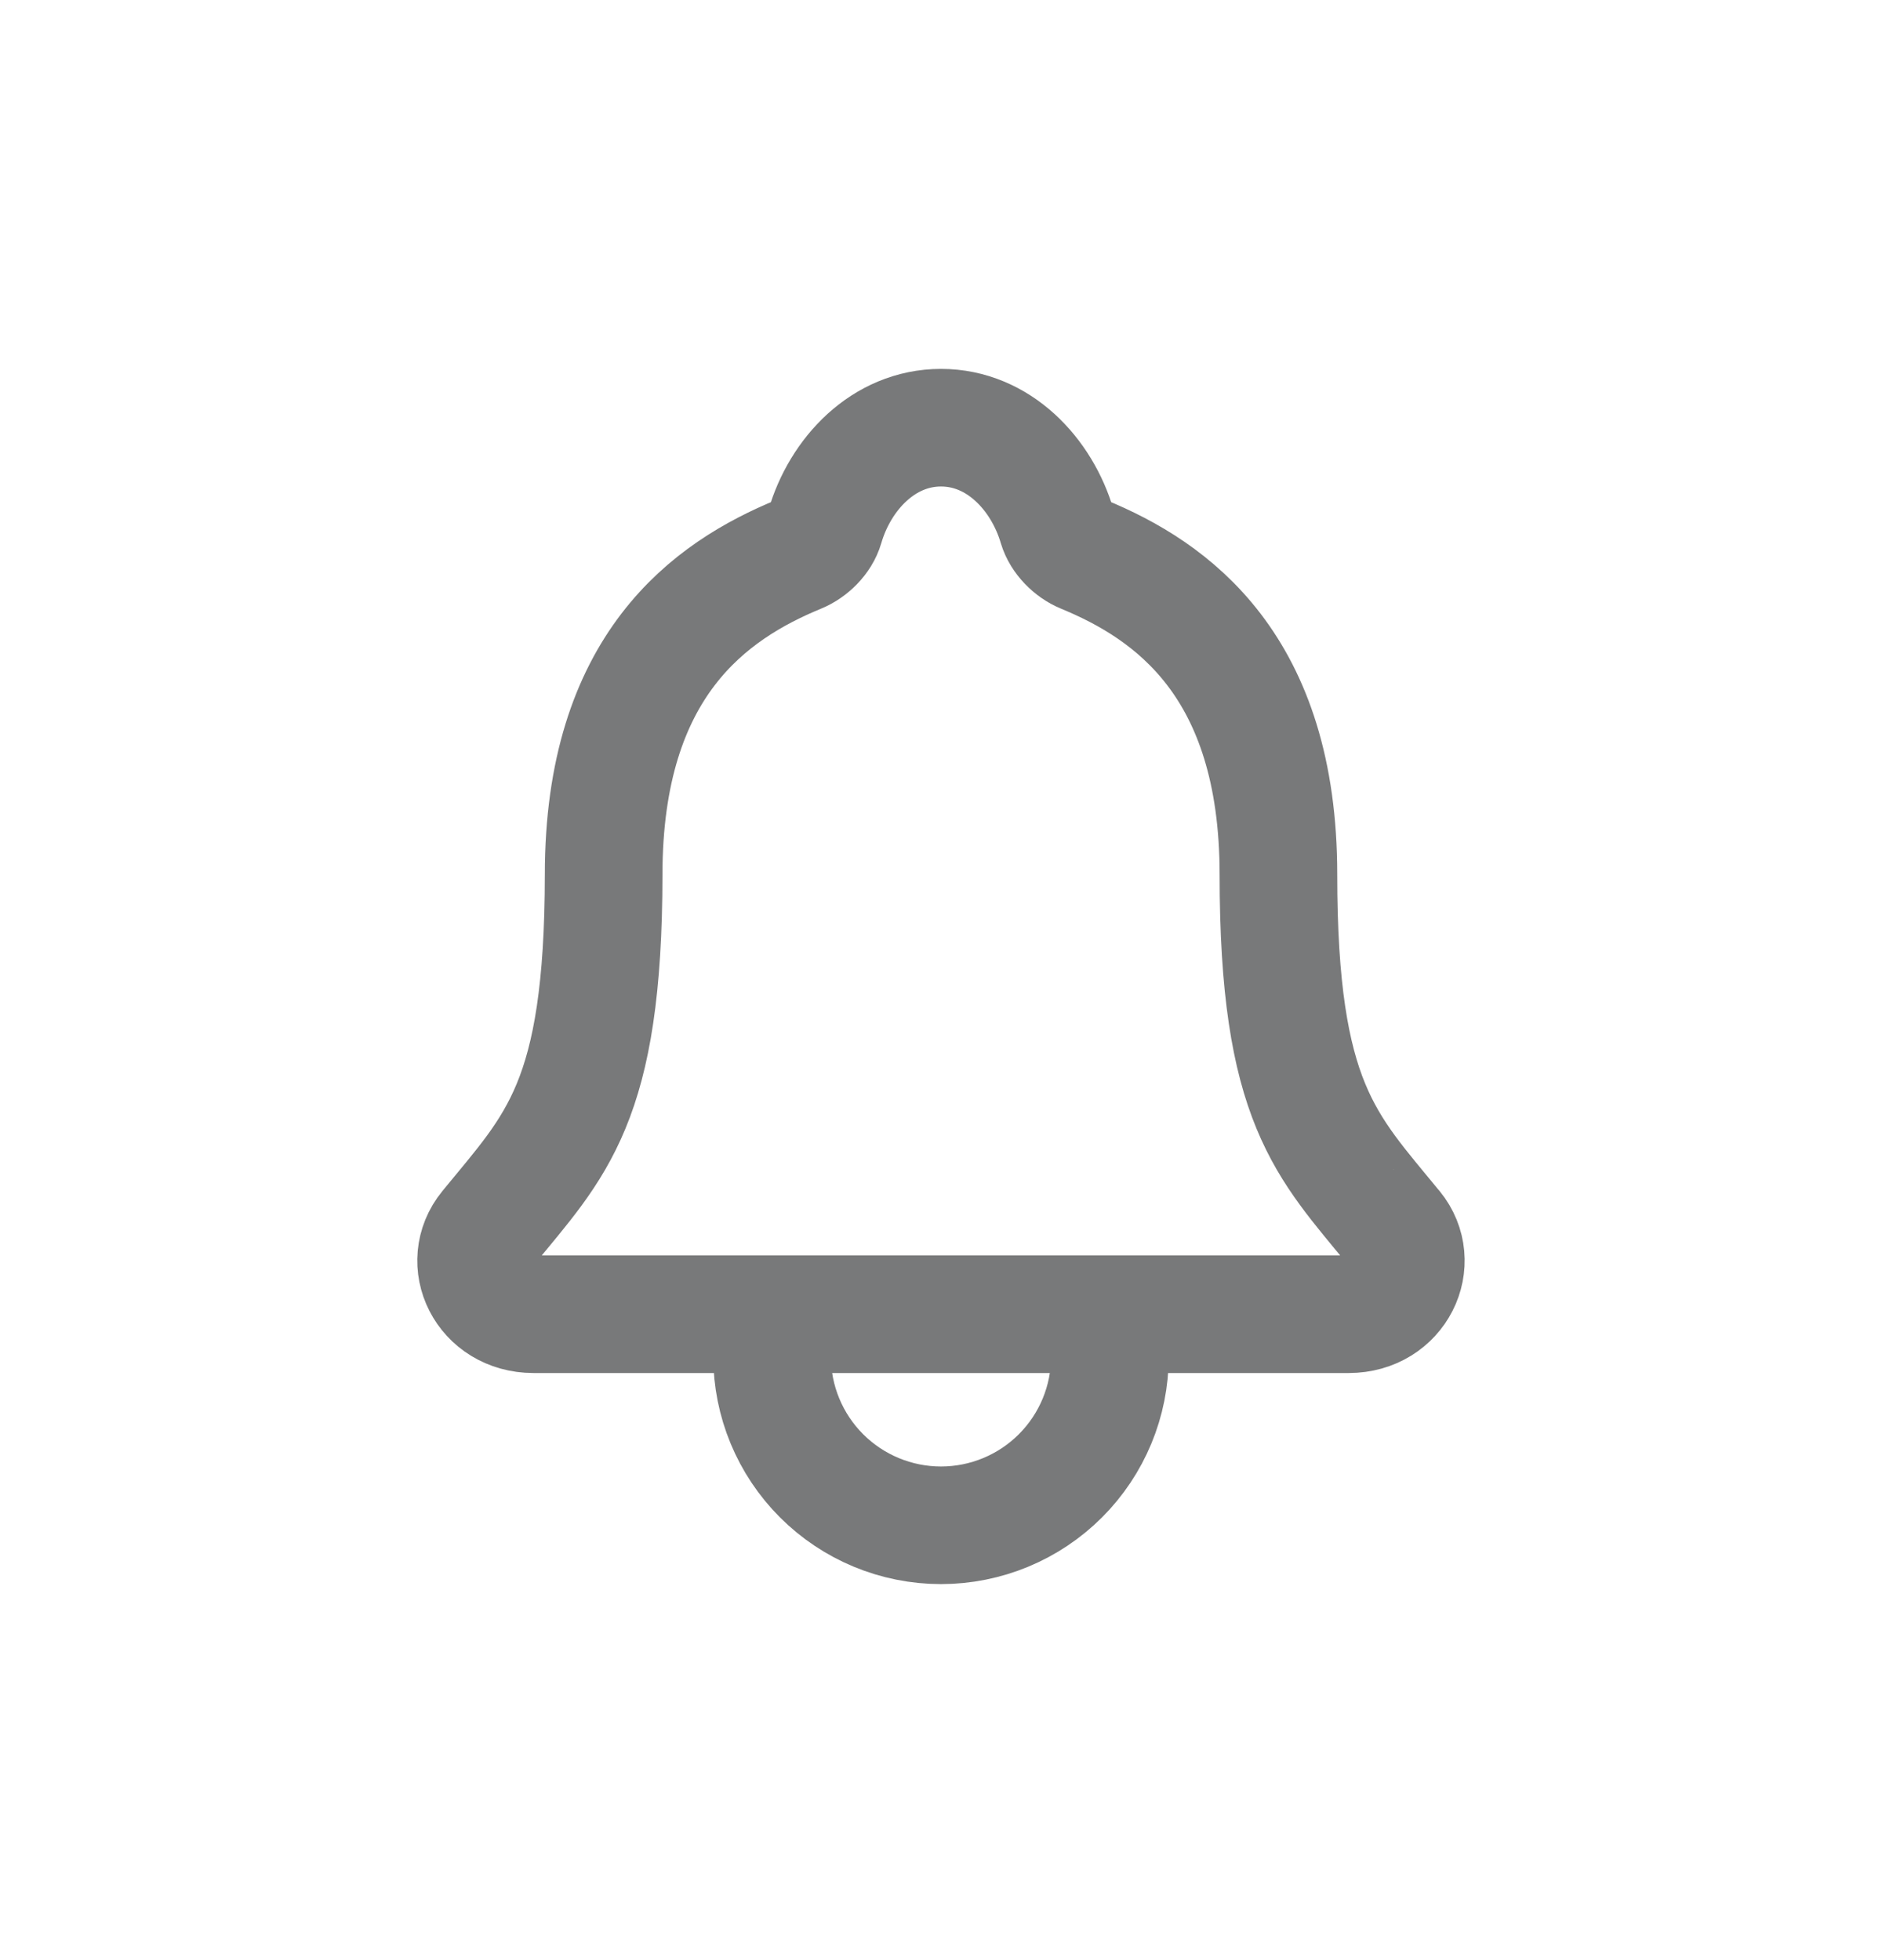 <svg width="24" height="25" fill="none" xmlns="http://www.w3.org/2000/svg"><path d="M17.777 15.666c-.864-1.058-1.474-1.596-1.474-4.512 0-2.67-1.364-3.622-2.486-4.084-.149-.061-.289-.202-.335-.355-.197-.67-.749-1.26-1.482-1.26-.734 0-1.286.591-1.481 1.261-.045.155-.186.293-.335.354-1.124.463-2.486 1.411-2.486 4.084-.002 2.916-.612 3.455-1.476 4.512-.358.438-.044 1.096.582 1.096H17.199c.623 0 .935-.66.579-1.096ZM14.154 16.762v.538c0 .571-.227 1.119-.631 1.523-.404.404-.952.631-1.523.631-.571 0-1.119-.227-1.523-.631-.404-.404-.631-.952-.631-1.523v-.538" stroke="#78797A" stroke-width="1.5" stroke-linecap="round" stroke-linejoin="round"/></svg>